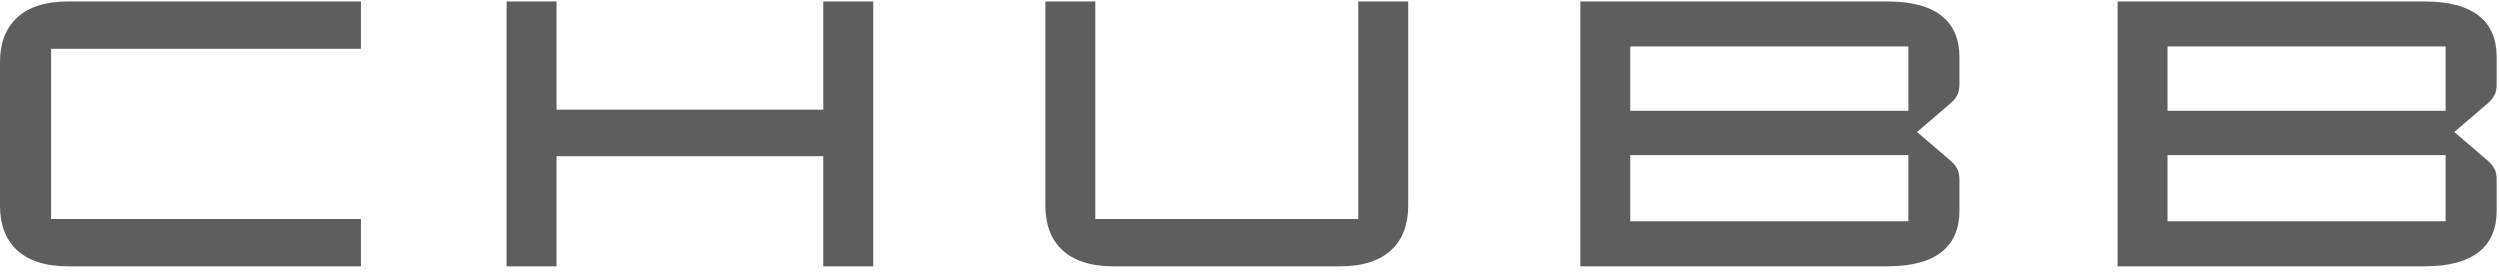 <?xml version="1.0" encoding="UTF-8"?>
<svg width="128px" height="14px" viewBox="0 0 128 14" version="1.1" xmlns="http://www.w3.org/2000/svg" xmlns:xlink="http://www.w3.org/1999/xlink">
    <title>019F6922-D48A-4535-972C-CF818FA99671</title>
    <g id="logos-aseguradoras" stroke="none" stroke-width="1" fill="none" fill-rule="evenodd">
        <g id="logos-variantes" transform="translate(-579, -254)" fill="#5D5E5D">
            <g id="logo-chubb" transform="translate(579, 254)">
                <path d="M18.48,2.497 L18.48,0.075 L3.467,0.075 C1.162,0.075 0,1.257 0,3.175 L0,10.536 C0,12.454 1.162,13.635 3.467,13.635 L18.48,13.635 L18.48,11.214 L2.615,11.214 L2.615,2.497 L18.48,2.497 Z M28.495,5.616 L28.495,0.075 L25.938,0.075 L25.938,13.635 L28.495,13.635 L28.495,7.998 L42.152,7.998 L42.152,13.635 L44.709,13.635 L44.709,0.075 L42.152,0.075 L42.152,5.616 L28.495,5.616 Z M69.543,0.075 L69.543,11.214 L56.08,11.214 L56.08,0.075 L53.523,0.075 L53.523,10.536 C53.523,12.454 54.685,13.635 56.99,13.635 L68.632,13.635 C70.938,13.635 72.1,12.454 72.1,10.536 L72.1,0.075 L69.543,0.075 Z M96.643,13.635 C99.161,13.635 100.323,12.589 100.323,10.788 L100.323,9.199 C100.323,8.696 100.149,8.463 99.781,8.153 L98.153,6.758 L99.781,5.364 C100.149,5.054 100.323,4.821 100.323,4.318 L100.323,2.923 C100.323,1.121 99.161,0.075 96.643,0.075 L80.913,0.075 L80.913,13.635 L96.643,13.635 Z M83.47,5.674 L97.708,5.674 L97.708,2.38 L83.47,2.38 L83.47,5.674 Z M83.47,11.33 L97.708,11.33 L97.708,7.94 L83.47,7.94 L83.47,11.33 Z M124.15,13.635 C126.668,13.635 127.83,12.589 127.83,10.788 L127.83,9.199 C127.83,8.696 127.656,8.463 127.288,8.153 L125.661,6.758 L127.288,5.364 C127.656,5.054 127.83,4.821 127.83,4.318 L127.83,2.923 C127.83,1.121 126.668,0.075 124.15,0.075 L108.42,0.075 L108.42,13.635 L124.15,13.635 Z M110.977,5.674 L125.215,5.674 L125.215,2.38 L110.977,2.38 L110.977,5.674 Z M110.977,11.33 L125.215,11.33 L125.215,7.94 L110.977,7.94 L110.977,11.33 Z" id="Fill-1"></path>
            </g>
        </g>
    </g>
</svg>